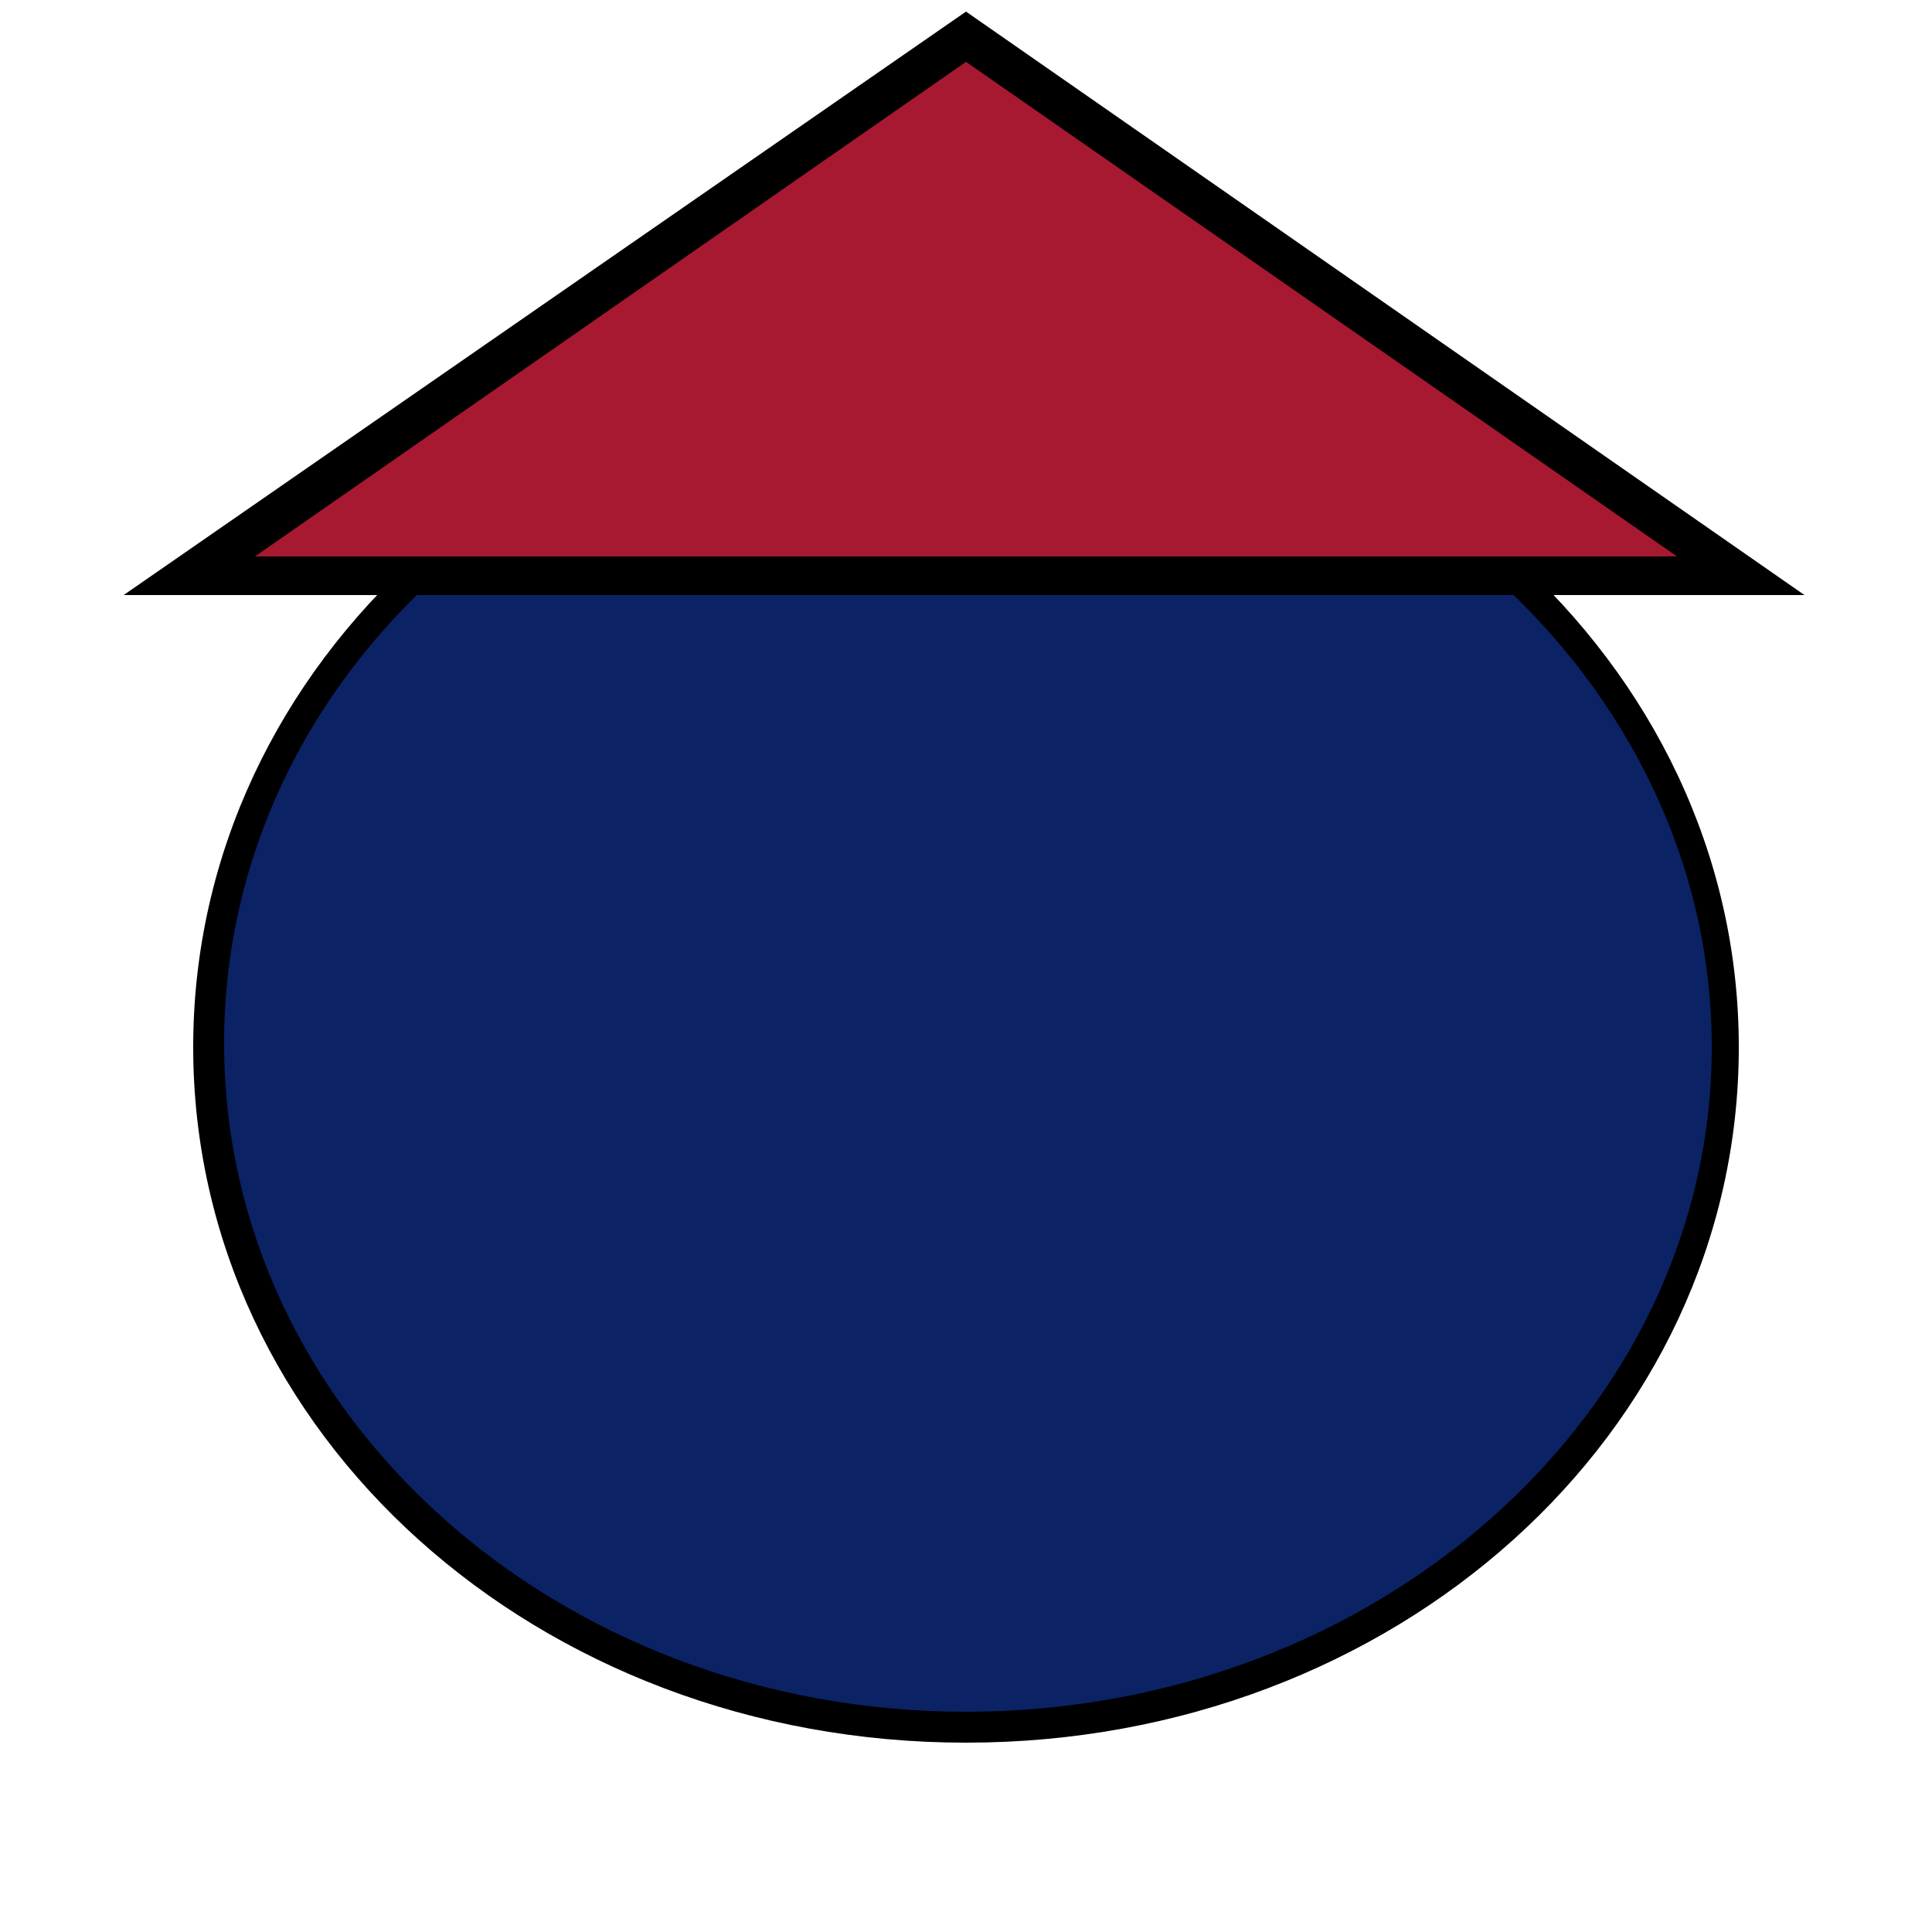 <?xml version="1.0" encoding="utf-8"?>
<!-- Generator: Adobe Illustrator 23.0.3, SVG Export Plug-In . SVG Version: 6.00 Build 0)  -->
<svg version="1.1" id="Layer_1" xmlns="http://www.w3.org/2000/svg" xmlns:xlink="http://www.w3.org/1999/xlink" x="0px" y="0px"
	 viewBox="0 0 50 50" style="enable-background:new 0 0 50 50;" xml:space="preserve">
<style type="text/css">
	.st0{fill:#0B2265;}
	.st1{fill:#A71930;}
</style>
<g>
	<ellipse class="st0" cx="25" cy="27" rx="19.6" ry="17.6"/>
	<path d="M25,9.8c10.6,0,19.3,7.8,19.3,17.3S35.6,44.3,25,44.3S5.8,36.6,5.8,27S14.4,9.8,25,9.8 M25,9.1c-11.1,0-20,8-20,18
		s8.9,18,20,18s20-8,20-18S36,9.1,25,9.1L25,9.1z"/>
</g>
<g>
	<polygon class="st1" points="4.9,14.9 25,0.9 45.1,14.9 	"/>
	<path d="M25,1.6l18.4,12.8H6.6L25,1.6 M25,0.3L3.2,15.4h43.5L25,0.3L25,0.3z"/>
</g>
</svg>
